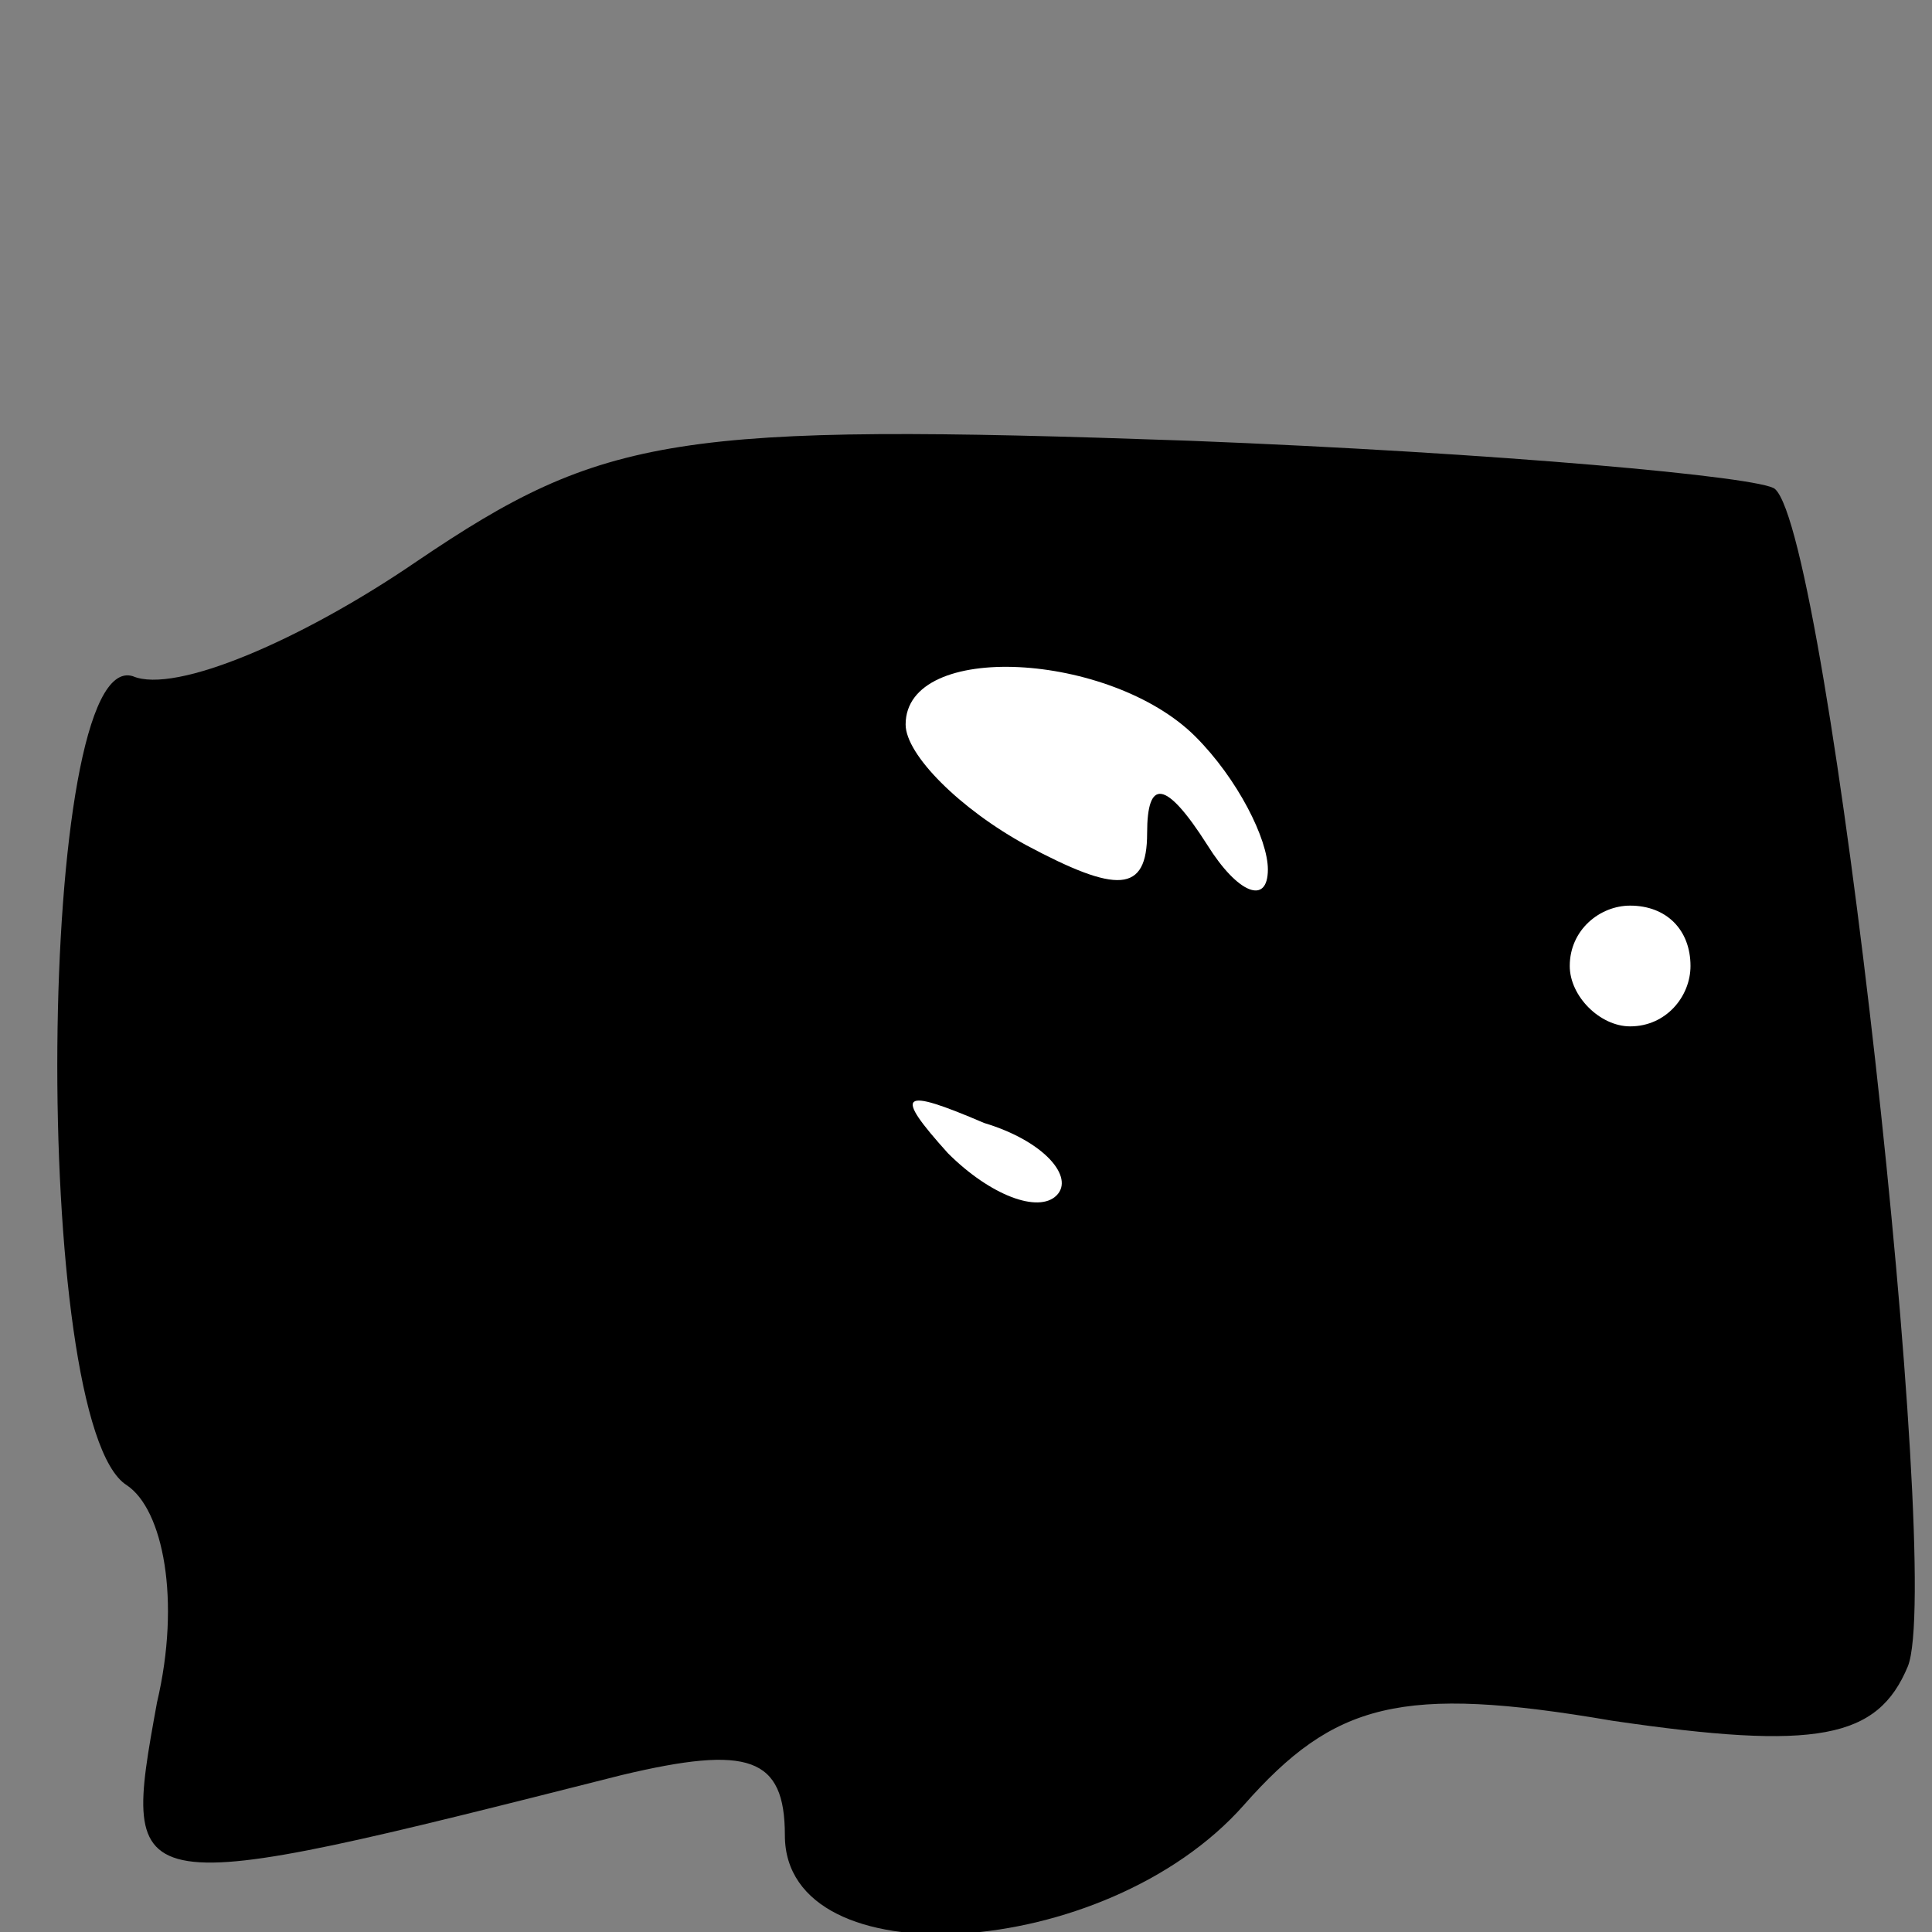 <?xml version="1.0" standalone="no"?>
<!DOCTYPE svg PUBLIC "-//W3C//DTD SVG 20010904//EN"
 "http://www.w3.org/TR/2001/REC-SVG-20010904/DTD/svg10.dtd">
<svg version="1.0" xmlns="http://www.w3.org/2000/svg"
 width="32pt" height="32pt" viewBox="0 0 32 32"
 preserveAspectRatio="xMidYMid meet">
<rect x="0" y="0" width="32" height="32" fill="#808080" stroke="none"/>
<g transform="translate(0,32) scale(0.1,-0.1)"
fill="#000000" stroke="none">
<path fill="#000000" stroke="none" d="M69 227 c-19 -13 -40 -22 -47 -19 -16
5 -17 -124 -1 -134 6 -4 9 -19 5 -36 -6 -33 -6 -33 77 -12 21 5 27 3 27 -10 0
-24 53 -21 76 5 15 17 26 20 61 14 34 -5 44 -3 49 9 6 15 -13 187 -22 195 -2
2 -46 6 -97 8 -85 3 -97 1 -128 -20z"/>
<path fill="#ffffff" stroke="none" d="M198 198 c7 -7 12 -17 12 -22 0 -6 -5
-4 -10 4 -7 11 -10 11 -10 2 0 -10 -5 -10 -20 -2 -11 6 -20 15 -20 20 0 14 34
12 48 -2z"/>
<path fill="#ffffff" stroke="none" d="M280 160 c0 -5 -4 -10 -10 -10 -5 0
-10 5 -10 10 0 6 5 10 10 10 6 0 10 -4 10 -10z"/>
<path fill="#ffffff" stroke="none" d="M175 122 c-3 -3 -11 0 -18 7 -9 10 -8
11 6 5 10 -3 15 -9 12 -12z"/>
</g>
</svg>

